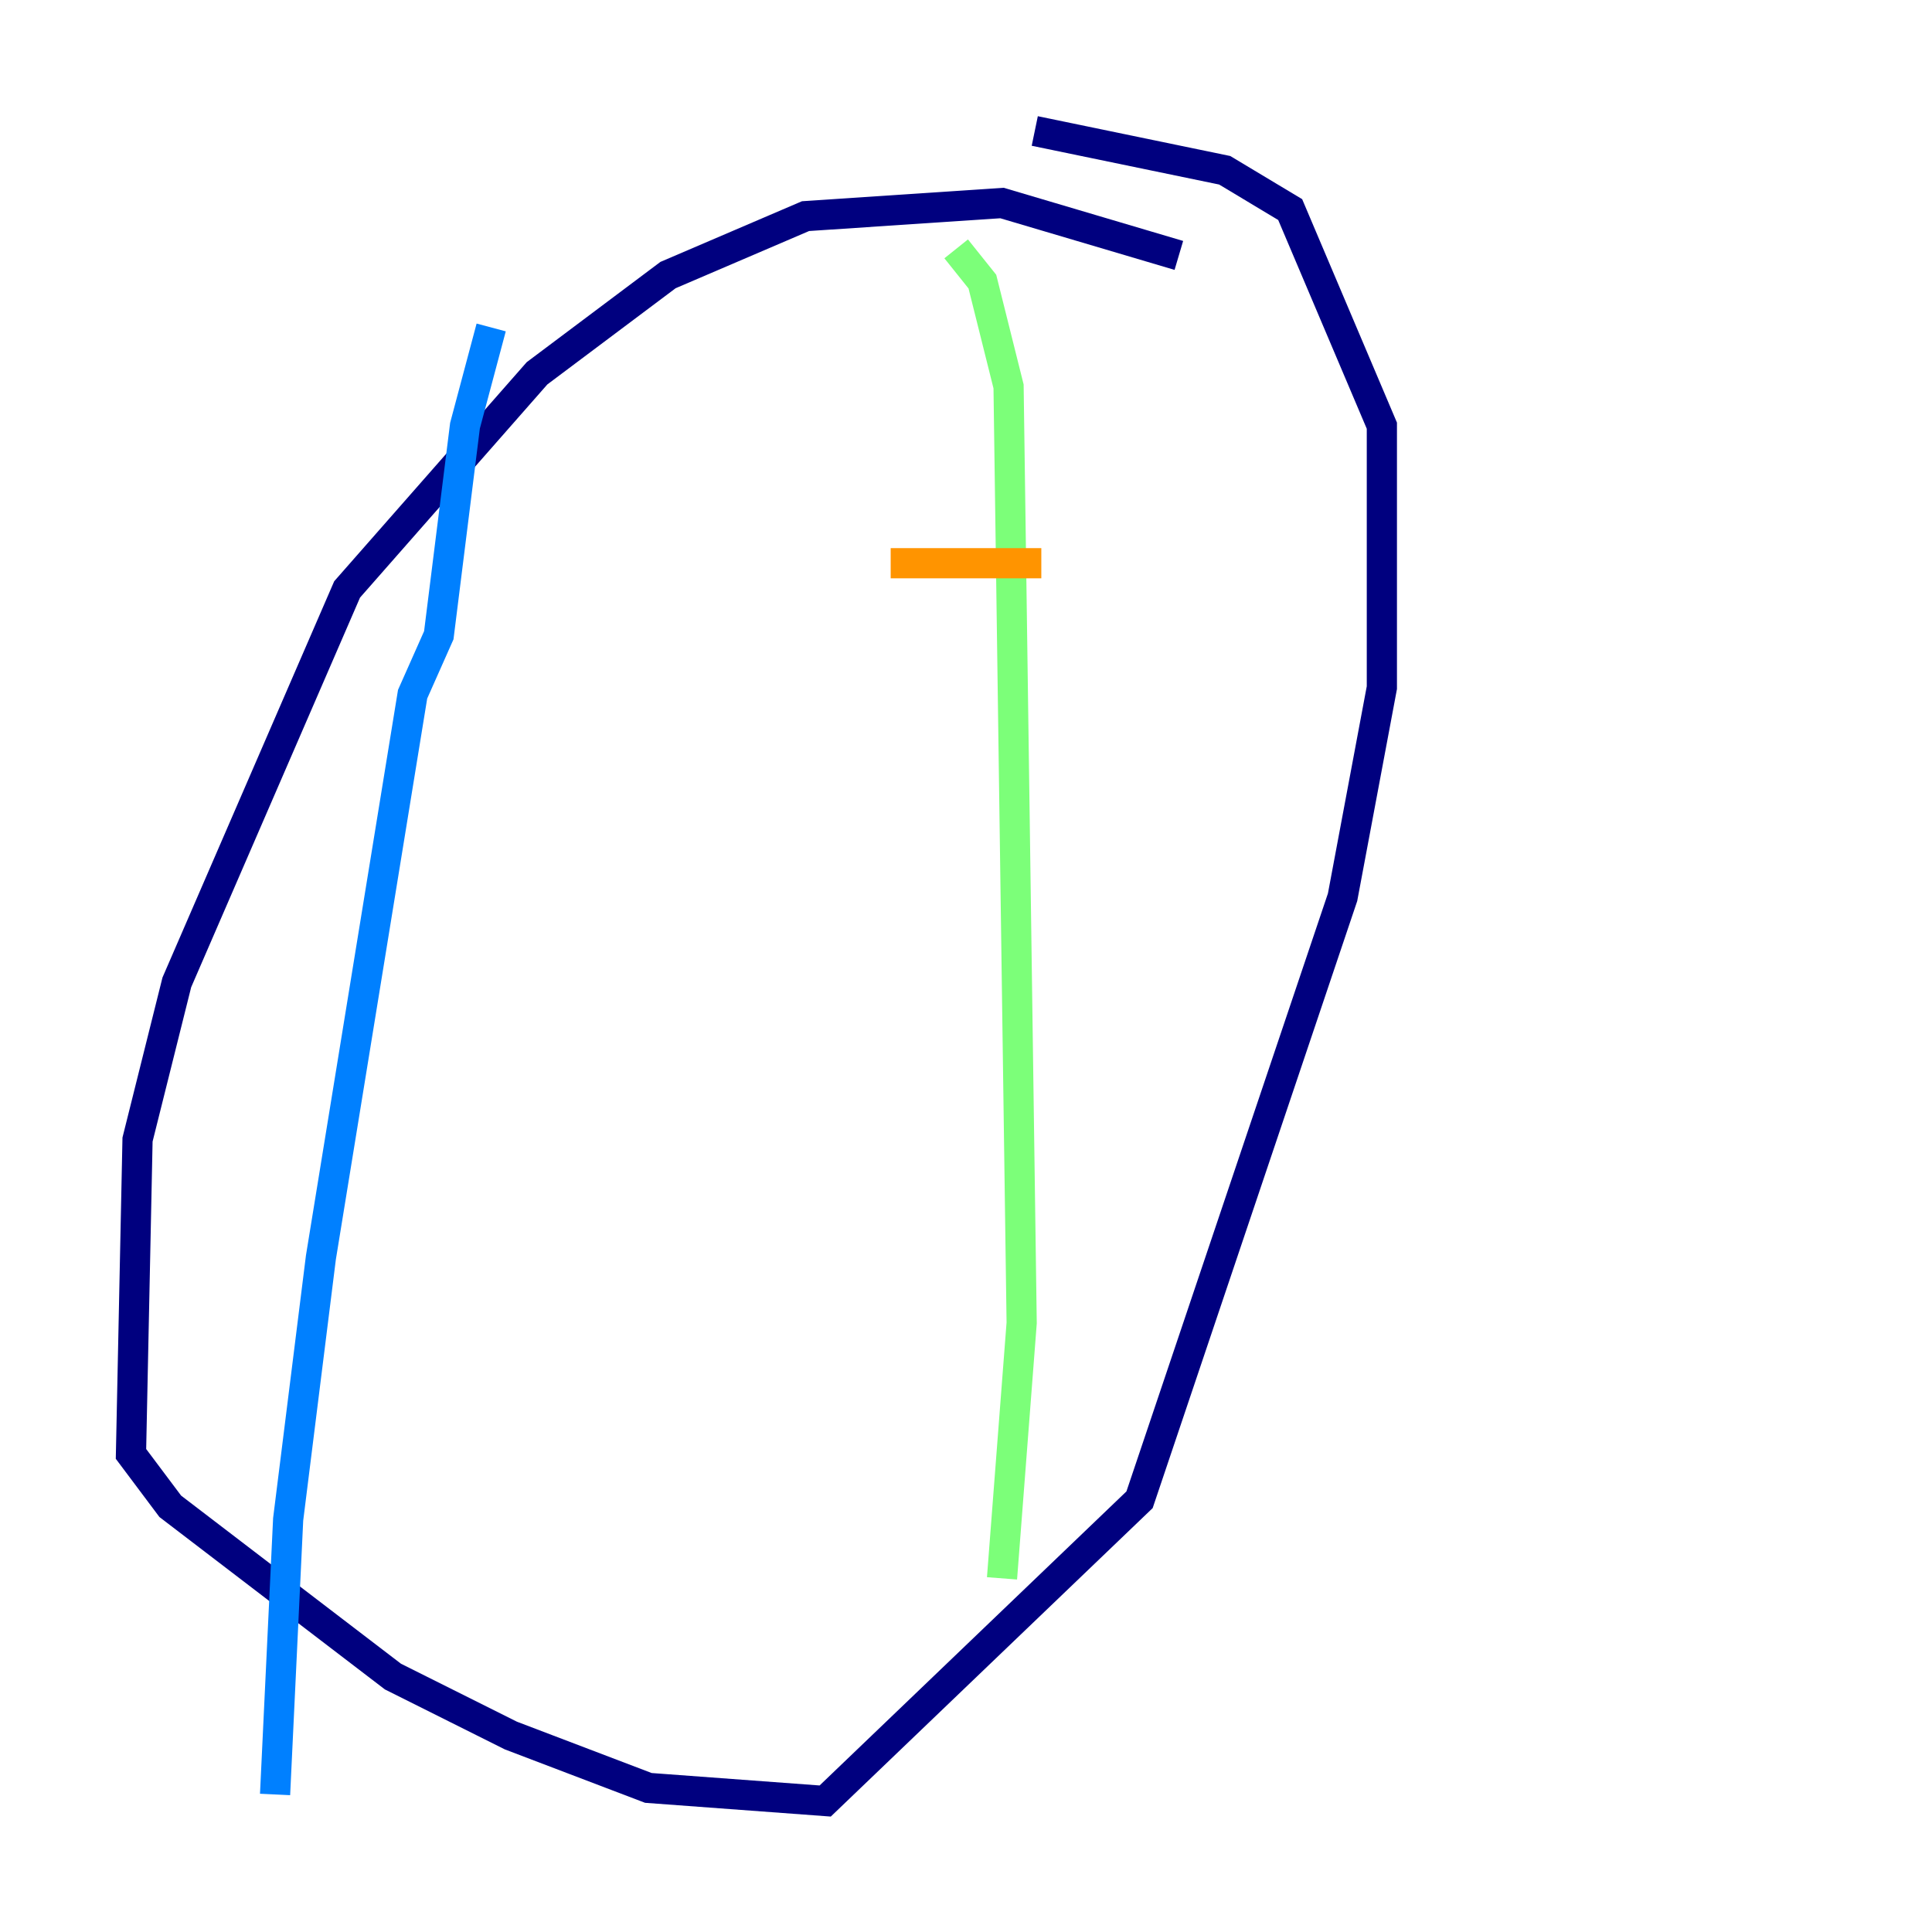 <?xml version="1.0" encoding="utf-8" ?>
<svg baseProfile="tiny" height="128" version="1.2" viewBox="0,0,128,128" width="128" xmlns="http://www.w3.org/2000/svg" xmlns:ev="http://www.w3.org/2001/xml-events" xmlns:xlink="http://www.w3.org/1999/xlink"><defs /><polyline fill="none" points="78.102,16.922 66.386,13.451 53.37,14.319 44.258,18.224 35.58,24.732 22.997,39.051 11.715,65.085 9.112,75.498 8.678,96.325 11.281,99.797 26.034,111.078 33.844,114.983 42.956,118.454 54.671,119.322 75.498,99.363 88.949,59.444 91.552,45.559 91.552,28.203 85.478,13.885 81.139,11.281 68.556,8.678" stroke="#00007f" stroke-width="2" /><polyline fill="none" points="32.542,21.695 30.807,28.203 29.071,42.088 27.336,45.993 21.261,83.308 19.091,100.664 18.224,118.888" stroke="#0080ff" stroke-width="2" /><polyline fill="none" points="63.349,16.488 65.085,18.658 66.82,25.6 67.688,87.647 66.386,104.57" stroke="#7cff79" stroke-width="2" /><polyline fill="none" points="59.01,37.315 68.99,37.315" stroke="#ff9400" stroke-width="2" /><polyline fill="none" points="68.122,71.159 68.122,71.159" stroke="#7f0000" stroke-width="2" /></svg>